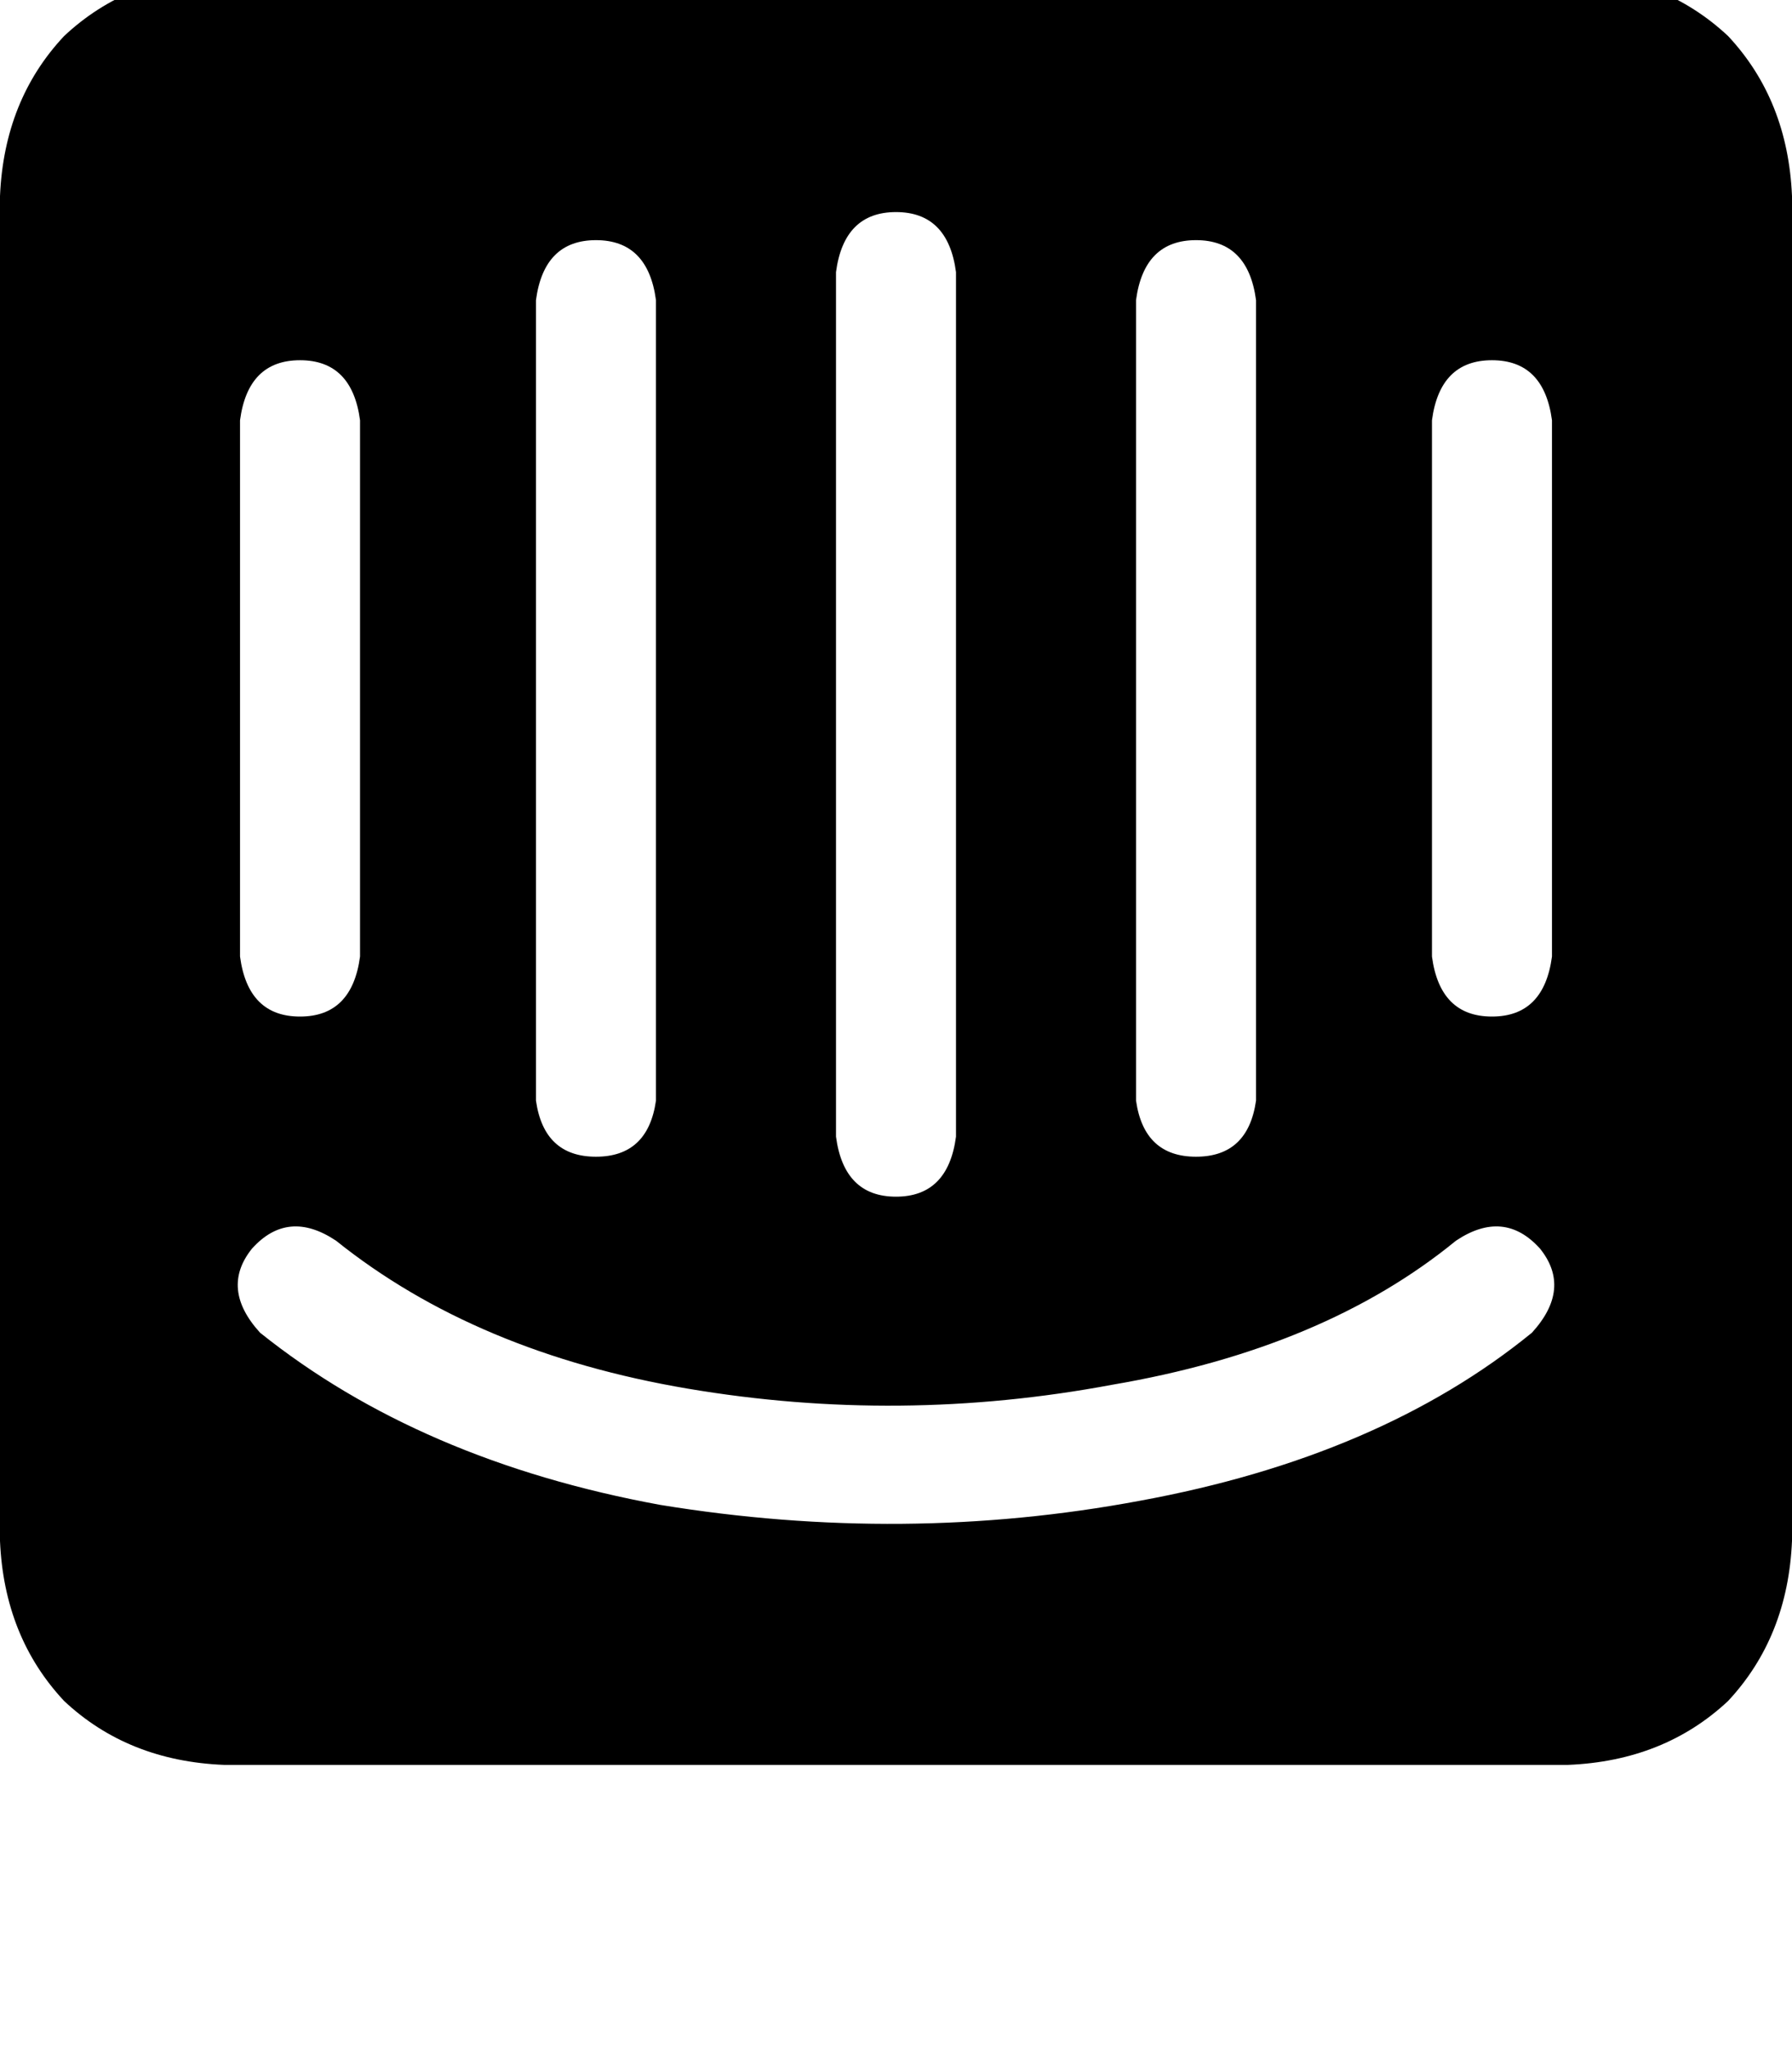 <svg height="1000" width="875" xmlns="http://www.w3.org/2000/svg"><path d="M765.6 -13.7H109.4h656.2H109.4q-46.9 2 -78.1 31.3Q2 48.8 0 95.7V752q2 46.8 31.3 78.1 31.2 29.3 78.1 31.2h656.2q46.9 -1.9 78.2 -31.2Q873 798.8 875 752V95.7Q873 48.8 843.8 17.6q-31.3 -29.3 -78.2 -31.3zM554.7 146.5q3.9 -29.3 29.3 -29.3 25.4 0 29.3 29.3v390.6q-3.9 27.4 -29.3 27.4t-29.3 -27.4V146.5zM408.2 132.8q3.9 -29.3 29.3 -29.3 25.4 0 29.3 29.3v421.9Q462.9 584 437.5 584t-29.3 -29.3V132.8zm-146.5 13.7q3.9 -29.3 29.3 -29.3 25.4 0 29.3 29.3v390.6q-3.9 27.4 -29.3 27.4t-29.3 -27.4V146.5zm-144.5 58.6q3.9 -29.3 29.3 -29.3 25.4 0 29.3 29.3v261.7q-3.9 29.3 -29.3 29.3t-29.3 -29.3V205.1zM748 650.4q-74.2 60.5 -191.4 82 -115.2 21.5 -234.3 2Q205.1 712.9 127 650.4q-19.6 -21.5 -4 -41 17.6 -19.6 41.1 -3.9 68.3 54.7 171.8 72.2T543 675.8q103.5 -17.6 167.9 -70.3 23.5 -15.7 41.1 3.9 15.6 19.5 -4 41zm9.8 -183.6q-3.9 29.3 -29.3 29.3 -25.4 0 -29.3 -29.3V205.1q3.9 -29.3 29.3 -29.3t29.3 29.3v261.7z"/></svg>